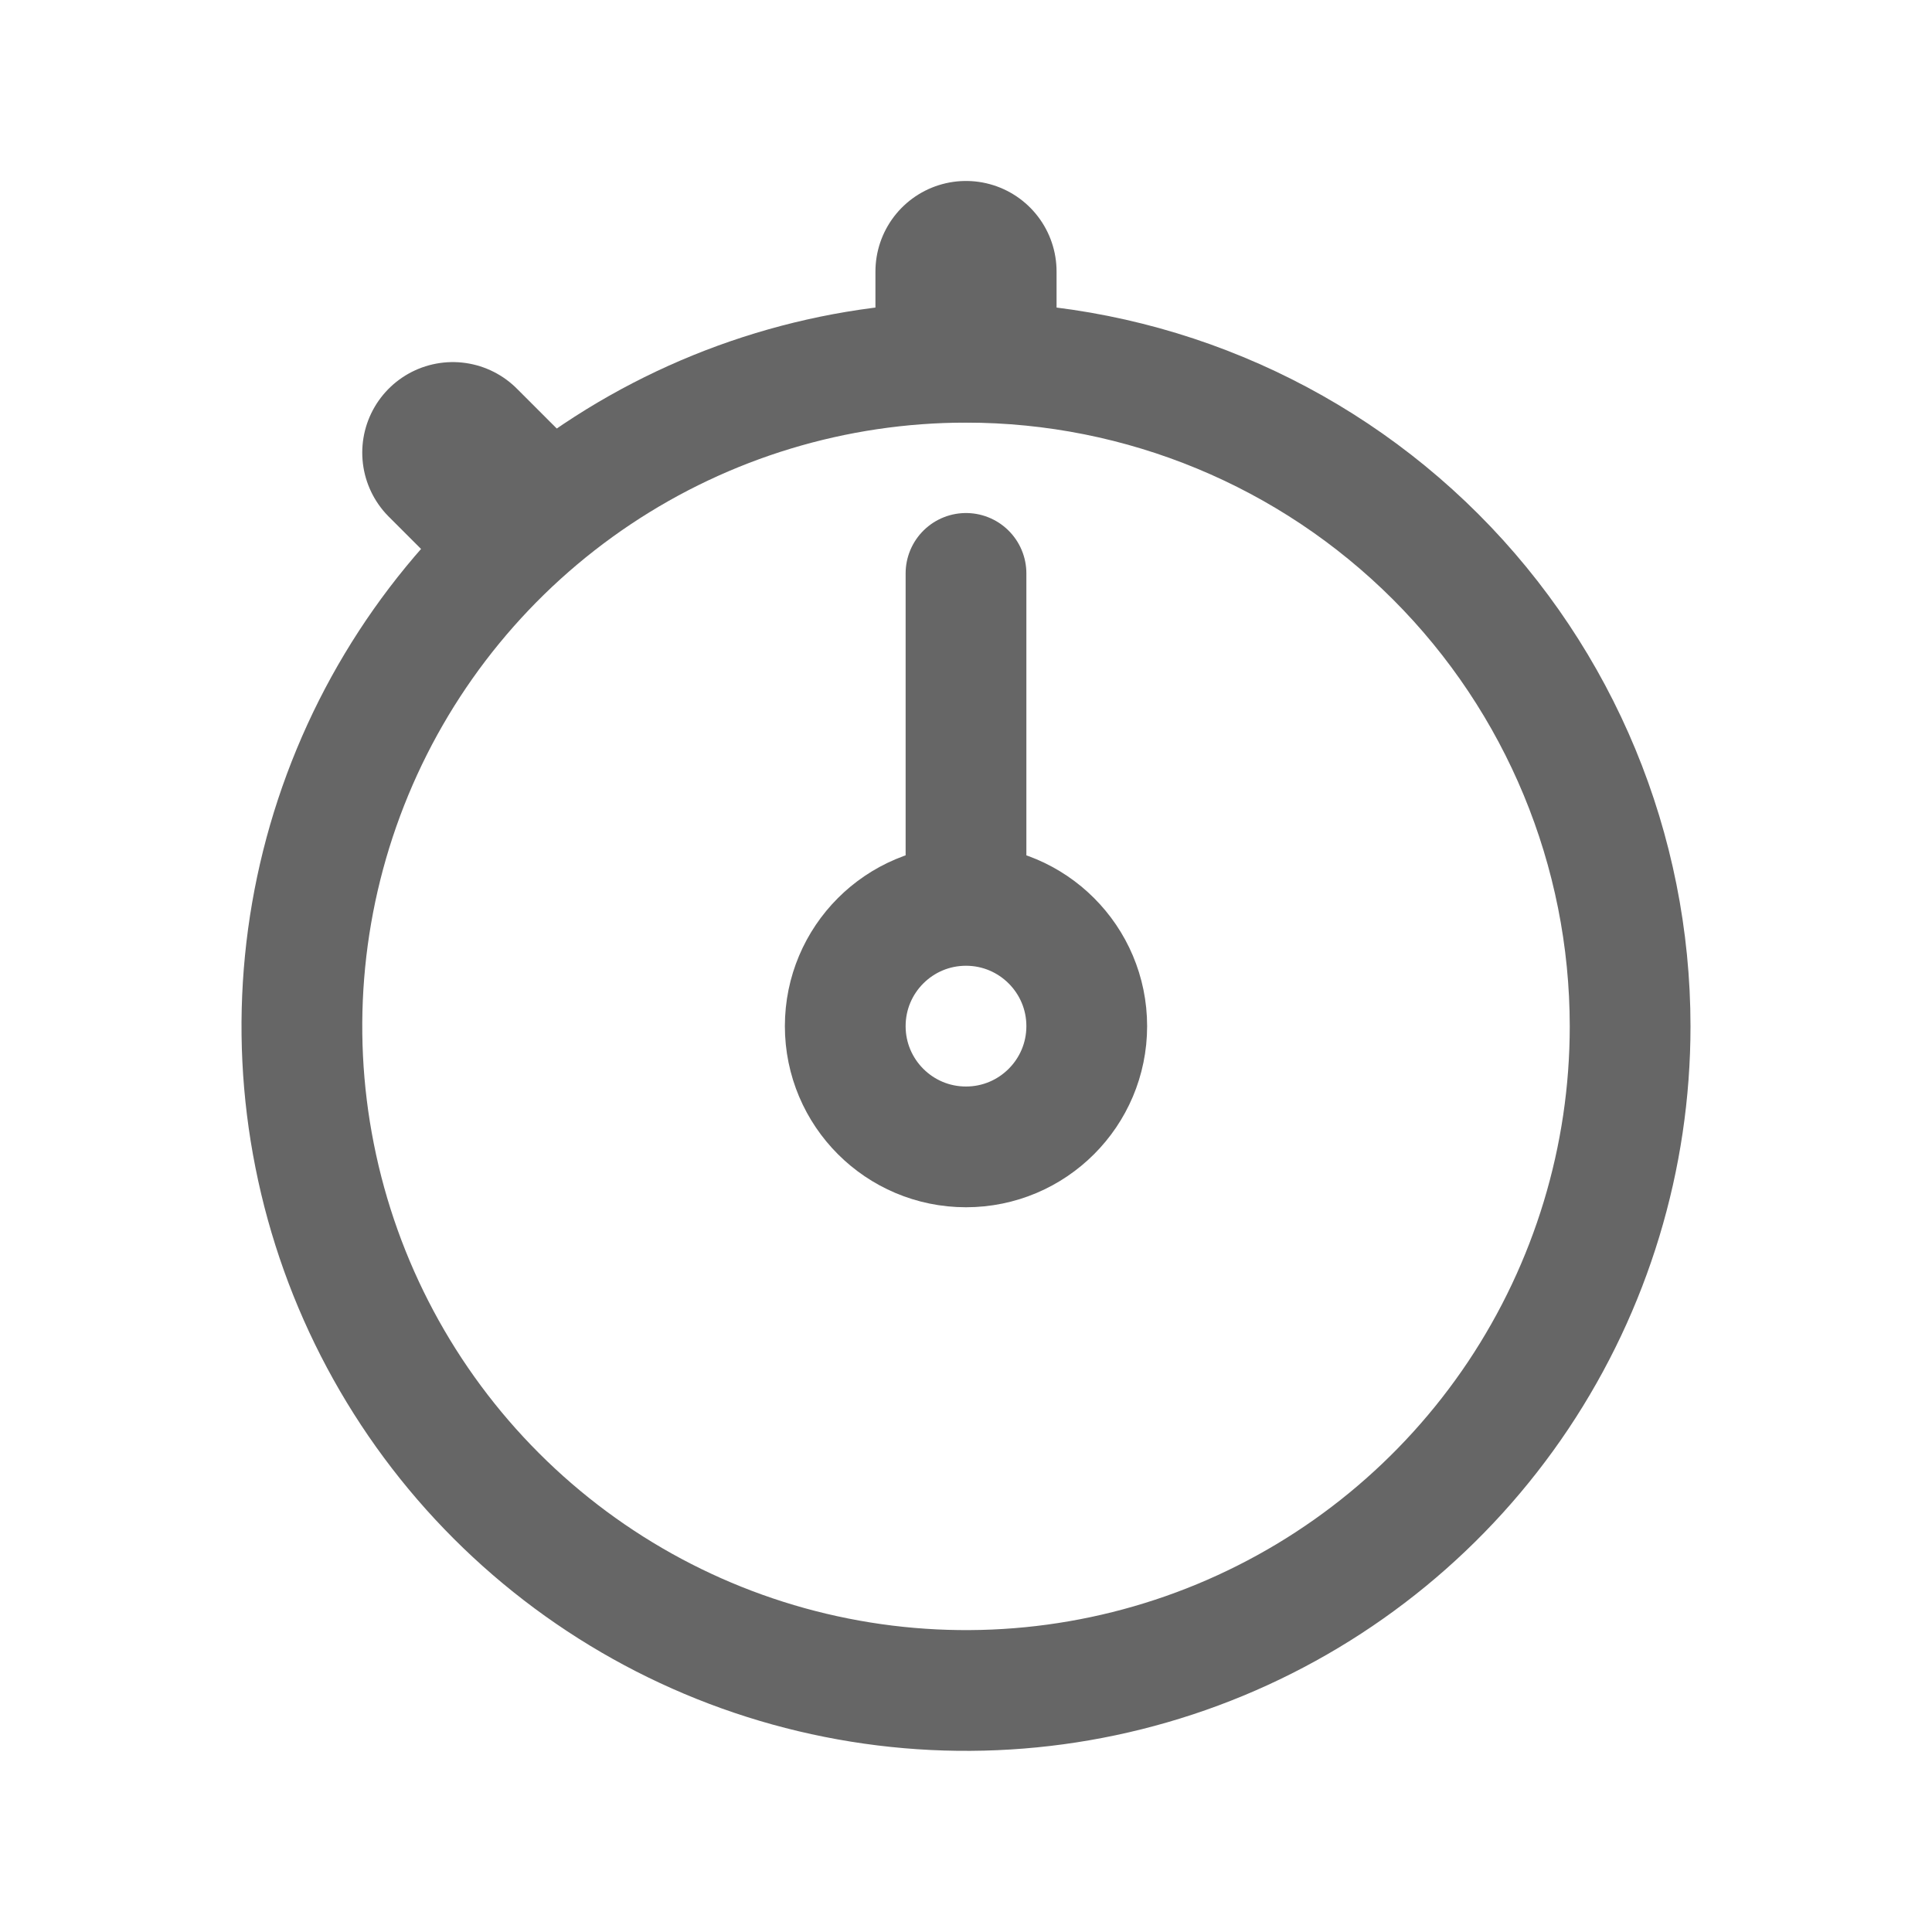 <svg width="24" height="24" viewBox="0 0 24 24" fill="none" xmlns="http://www.w3.org/2000/svg">
<path d="M12 10.873V7.123" stroke="#666666" stroke-width="1.5" stroke-linecap="round" stroke-linejoin="round"/>
<path d="M6.187 6.185L5.625 5.623M12 4.123V3.373V4.123Z" stroke="#666666" stroke-width="2.25" stroke-linecap="round" stroke-linejoin="round"/>
<path d="M12 14.247C12.828 14.247 13.5 13.575 13.5 12.747C13.5 11.919 12.828 11.247 12 11.247C11.171 11.247 10.5 11.919 10.5 12.747C10.5 13.575 11.171 14.247 12 14.247Z" stroke="#666666" stroke-width="1.5" stroke-miterlimit="10"/>
<path d="M12 4.5C10.368 4.5 8.773 4.984 7.417 5.89C6.06 6.797 5.002 8.085 4.378 9.593C3.754 11.1 3.59 12.759 3.909 14.359C4.227 15.96 5.013 17.43 6.166 18.583C7.32 19.737 8.79 20.523 10.39 20.841C11.991 21.16 13.65 20.996 15.157 20.372C16.665 19.747 17.953 18.69 18.86 17.333C19.766 15.976 20.25 14.382 20.25 12.75C20.25 10.562 19.381 8.463 17.834 6.916C16.286 5.369 14.188 4.5 12 4.5Z" stroke="#666666" stroke-width="1.5" stroke-miterlimit="10"/>
</svg>
